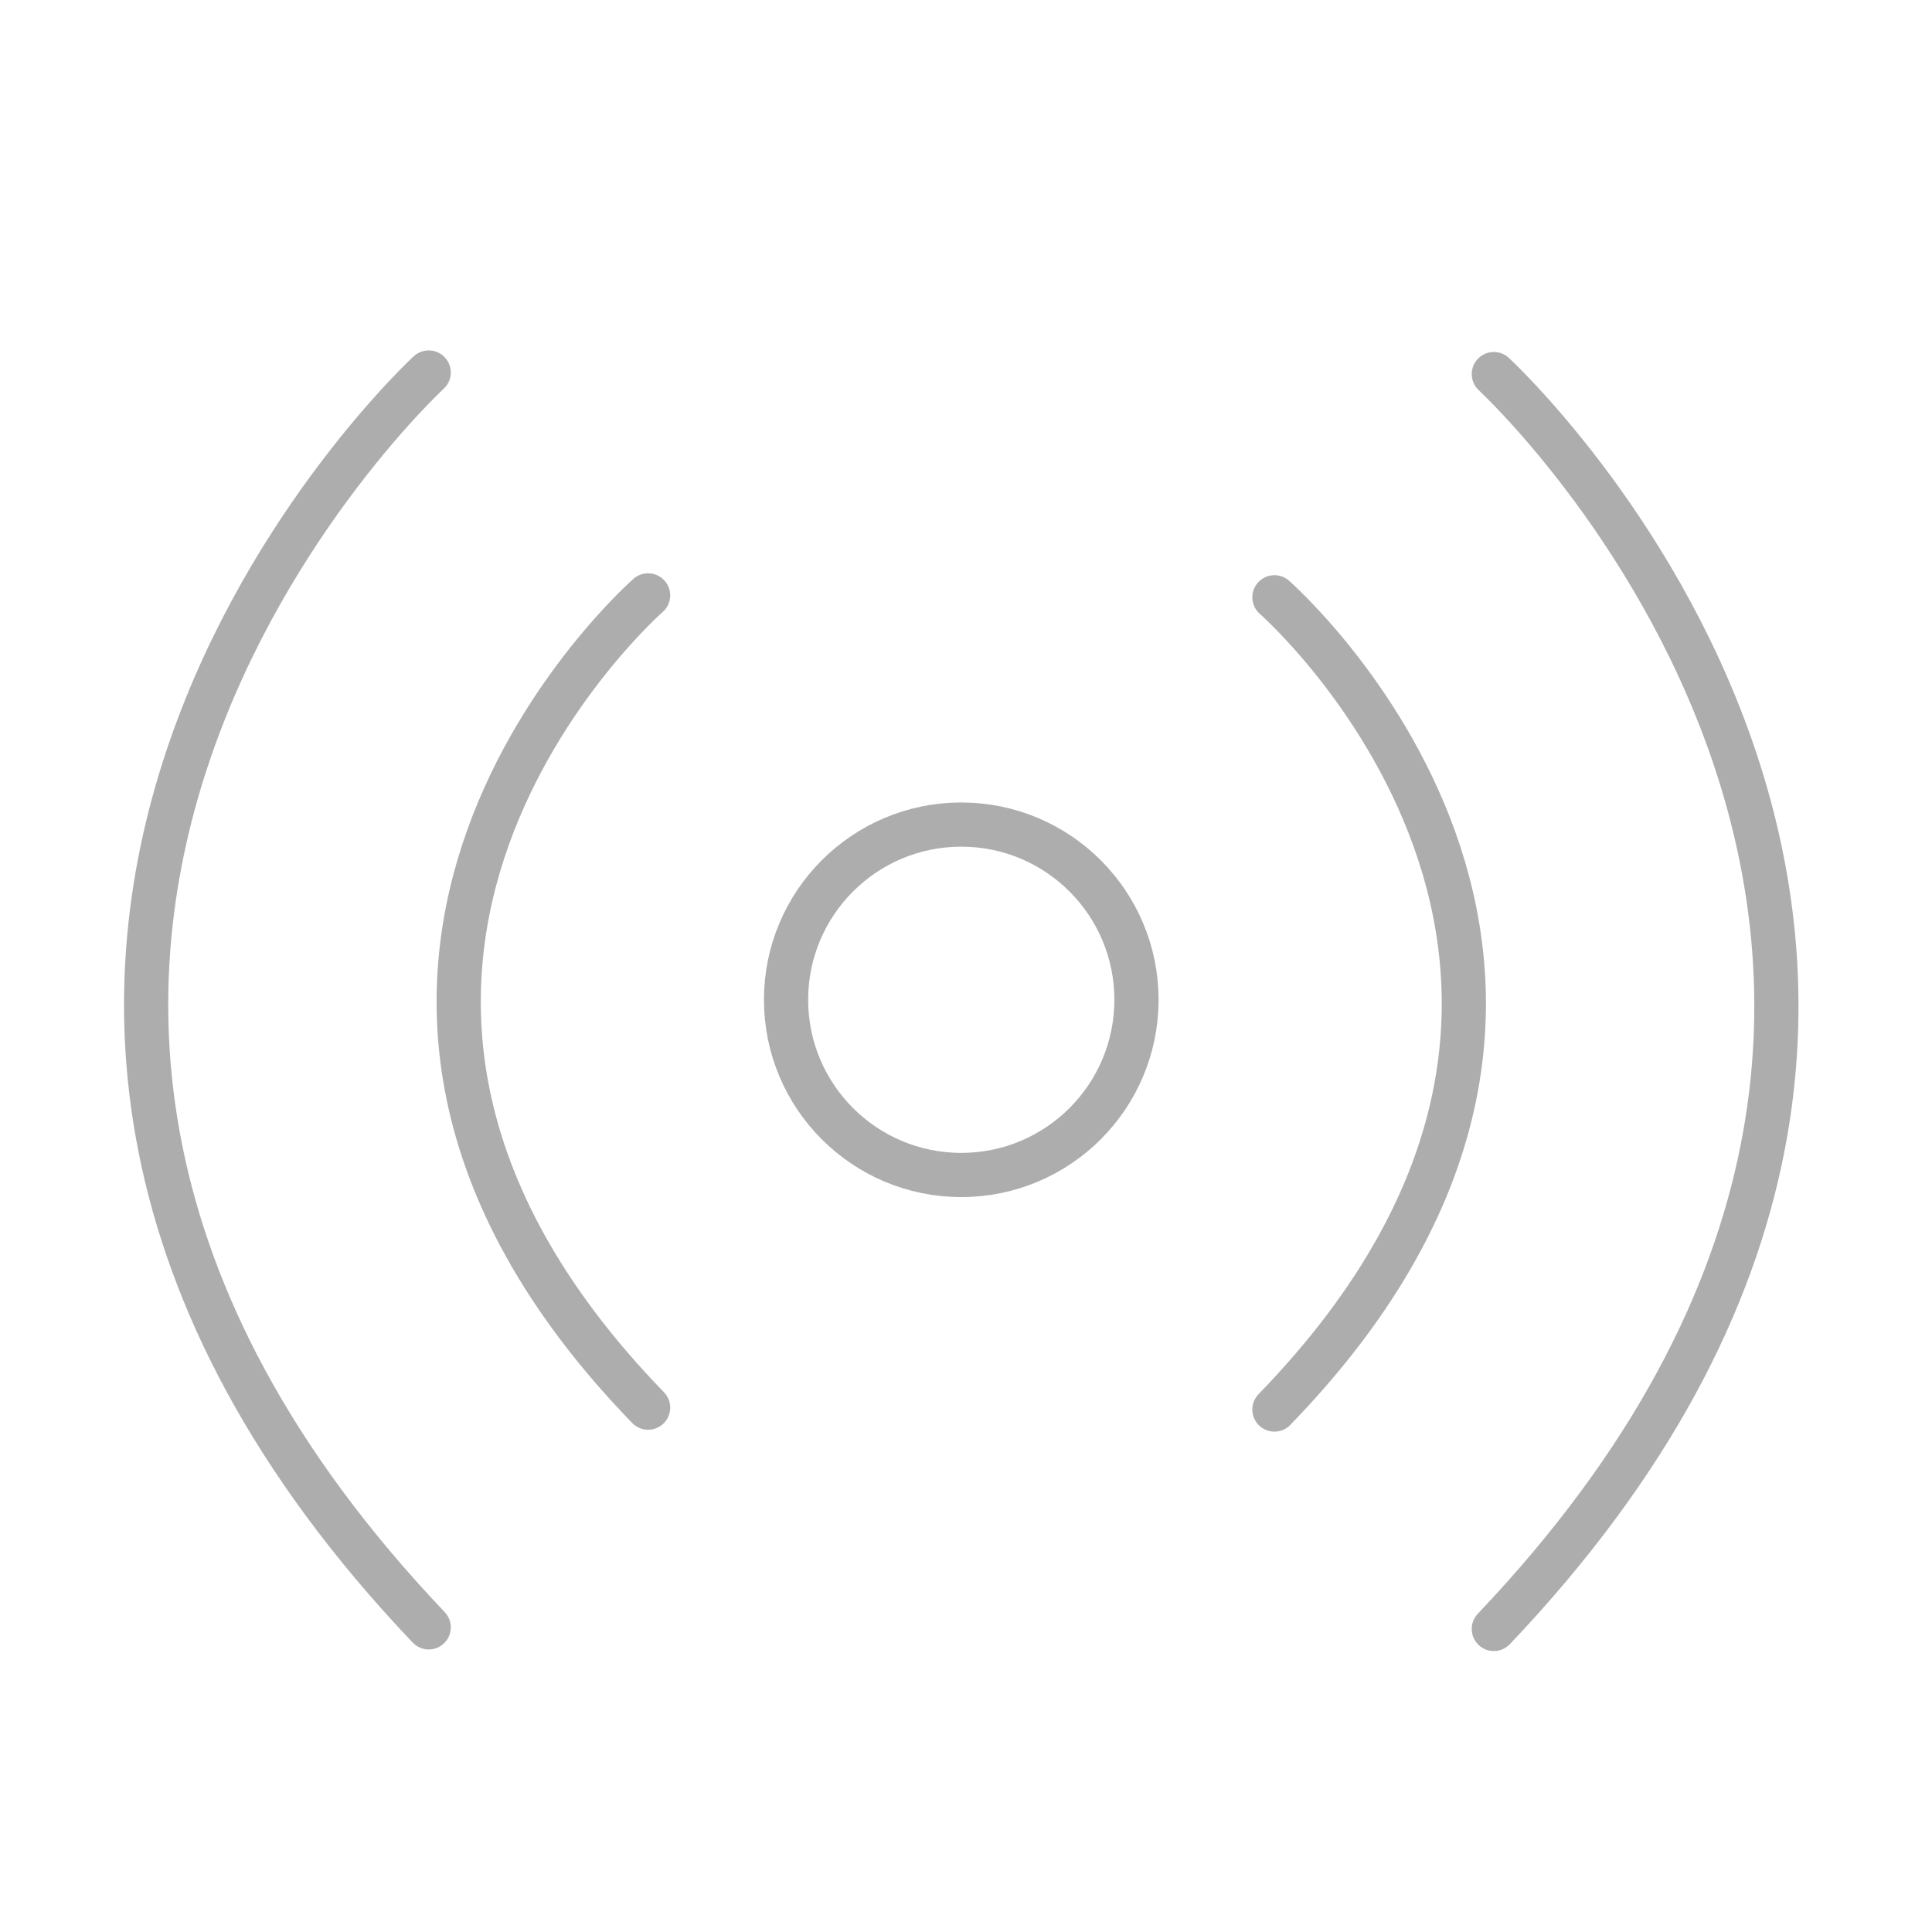 <?xml version="1.0" encoding="utf-8"?>
<!-- Generator: Adobe Illustrator 22.1.0, SVG Export Plug-In . SVG Version: 6.00 Build 0)  -->
<svg version="1.1" id="Layer_1" xmlns="http://www.w3.org/2000/svg" xmlns:xlink="http://www.w3.org/1999/xlink" x="0px" y="0px"
	 viewBox="0 0 612 612" style="enable-background:new 0 0 612 612;" xml:space="preserve">
<style type="text/css">
	.st0{fill:none;stroke:#ADADAD;stroke-width:14;stroke-linecap:round;stroke-miterlimit:10;}
</style>
<circle class="st0" cx="304.5" cy="316.7" r="55.5"/>
<path class="st0" d="M205.3,188.6c0,0-135,118.1,0,257.3"/>
<path class="st0" d="M135.8,118c0,0-201.4,185.6,0,397.5"/>
<path class="st0" d="M403.7,189.2c0,0,135,118.1,0,257.3"/>
<path class="st0" d="M473.2,118.5c0,0,201.4,185.6,0,397.5"/>
</svg>
